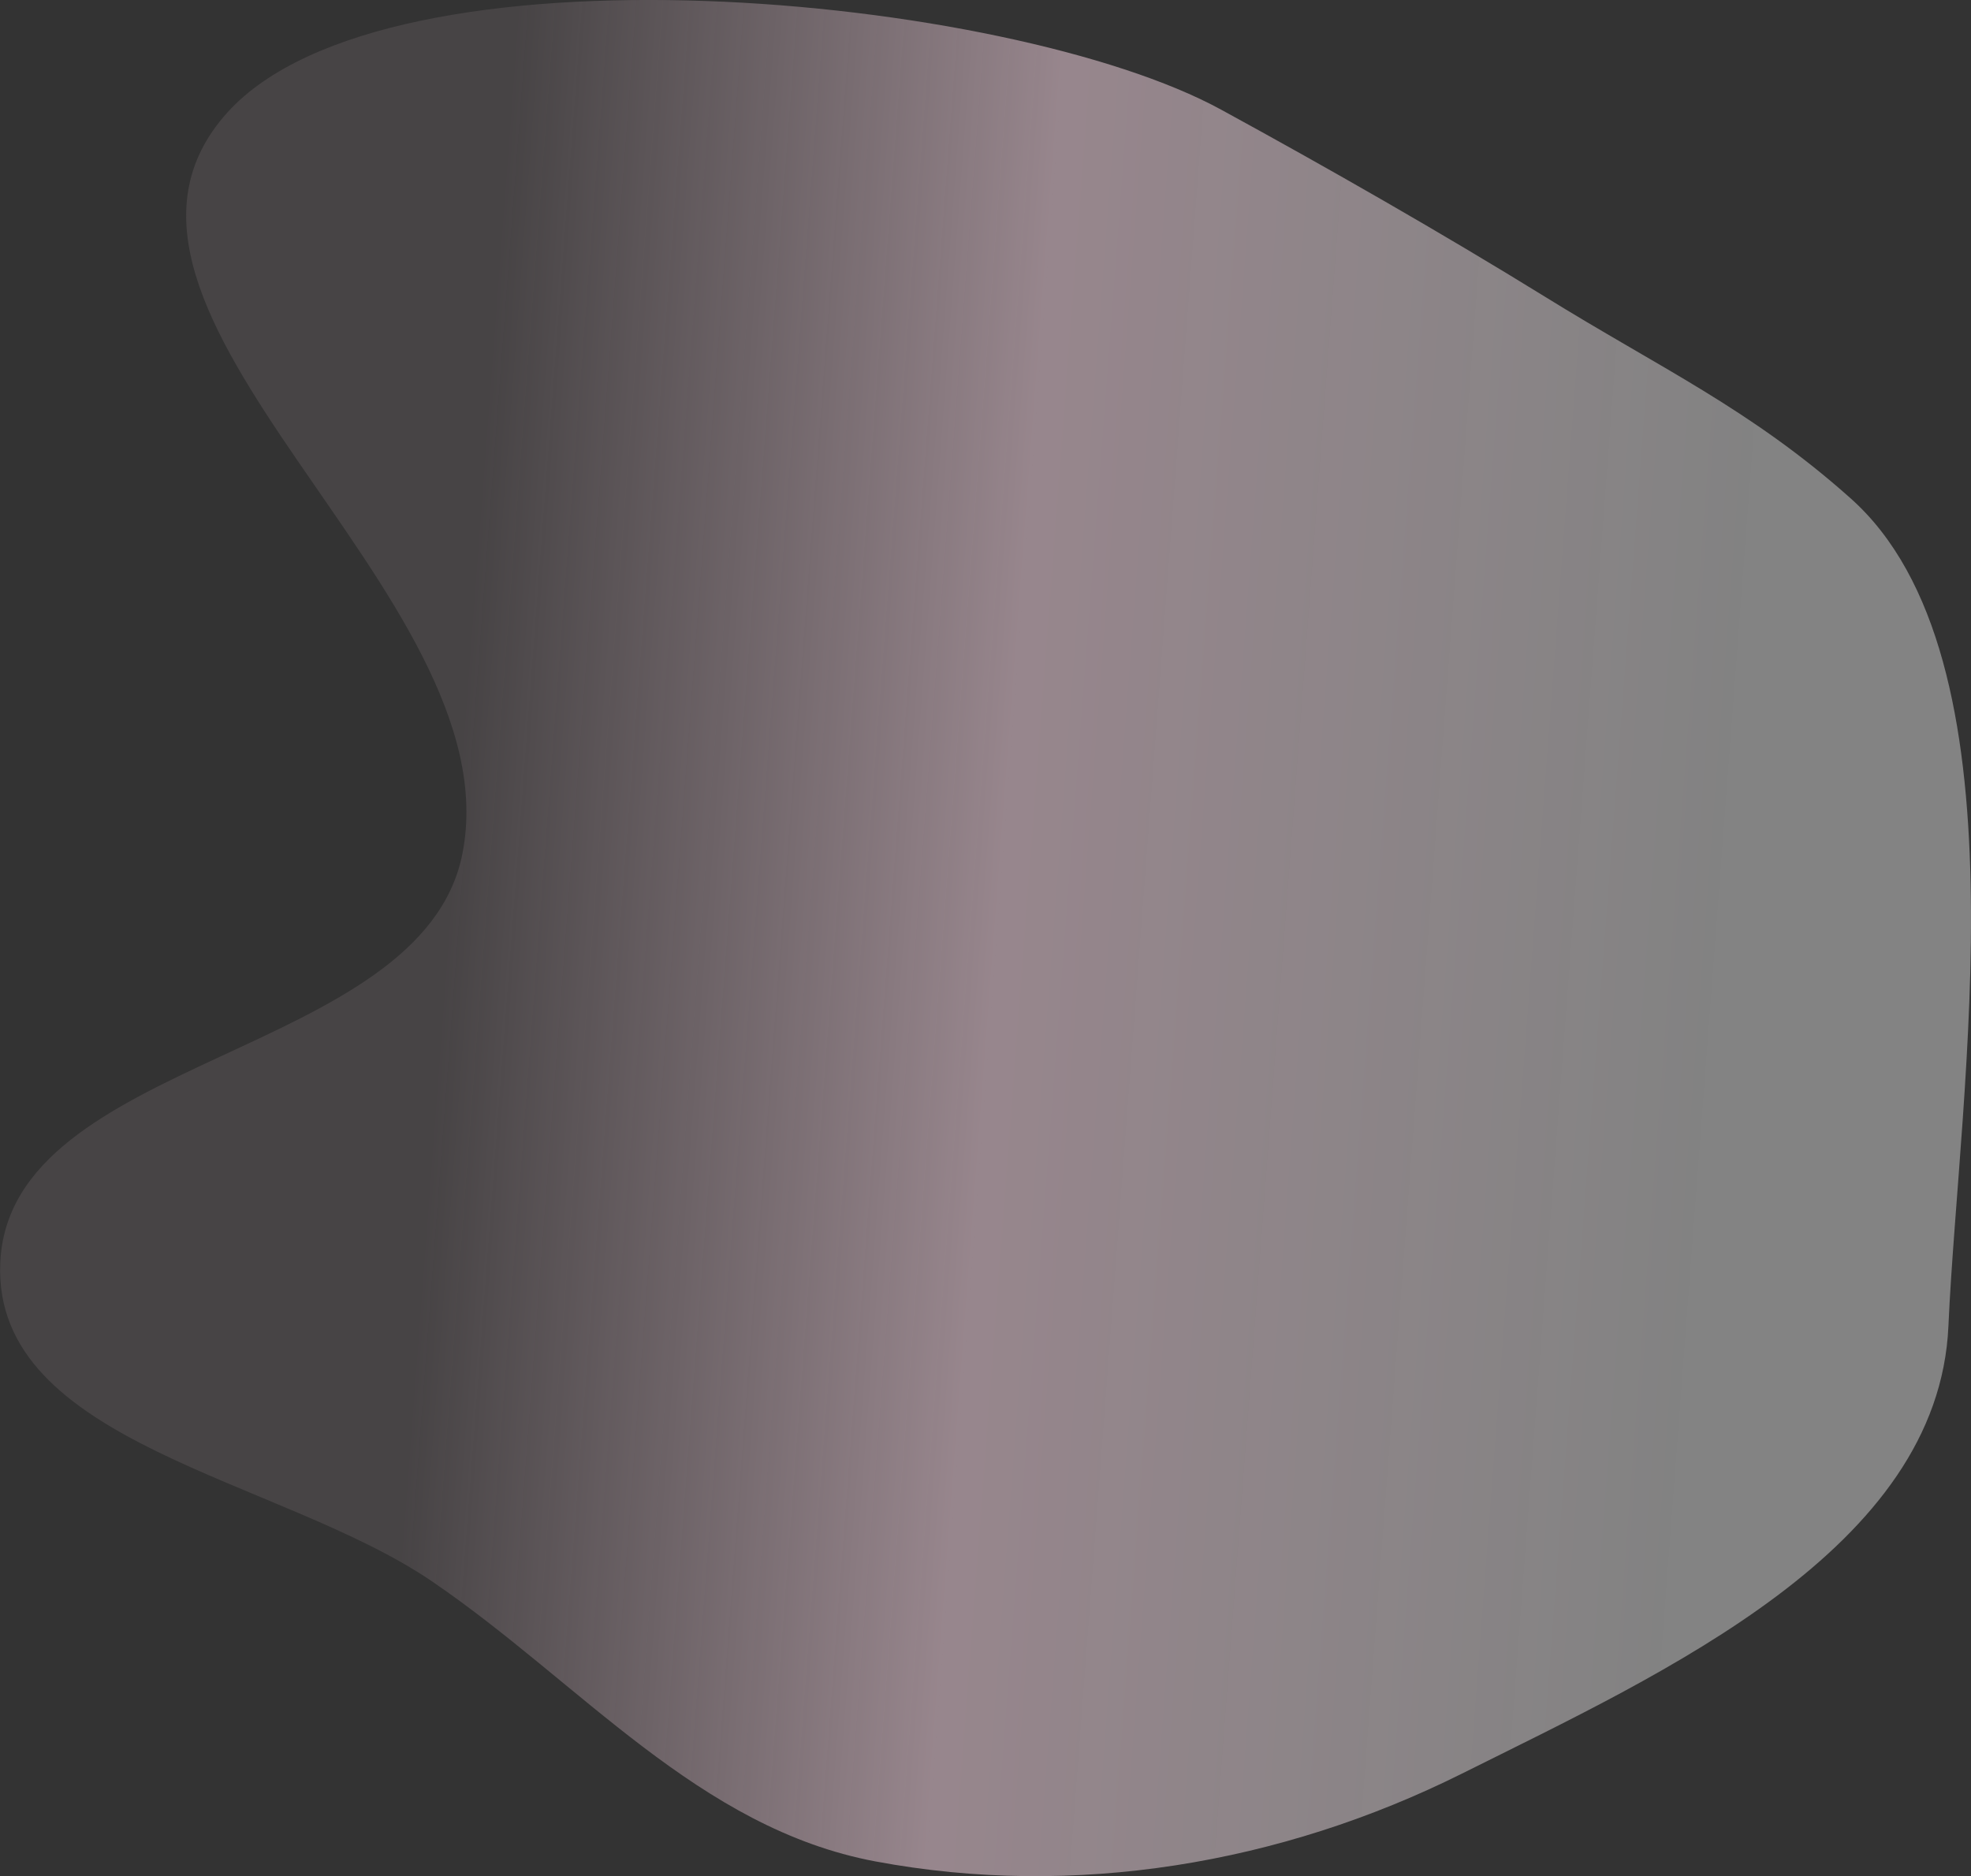 <svg version="1.2" xmlns="http://www.w3.org/2000/svg" viewBox="0 0 751 715" width="751" height="715"><rect x="0" y="0" width="751" height="715" fill="#333333" stroke="none"/><defs><linearGradient id="P" gradientUnits="userSpaceOnUse"/><linearGradient id="g1" x1="805.6" y1="267.1" x2="111.2" y2="214.6" href="#P"><stop offset=".2" stop-color="#f9f9f9" stop-opacity=".4"/><stop offset=".6" stop-color="#fbd8e6" stop-opacity=".5"/><stop offset=".9" stop-color="#fbd9e7" stop-opacity=".1"/></linearGradient></defs><style>.s0{fill:url(#g1)}</style><path fill-rule="evenodd" class="s0" d="m333.6 709.4c-67.4-12.6-112.5-68.2-168.8-106.6c-57.8-39.5-167.6-52.5-164.7-121.4c3.2-79.4 160.7-78.1 176.1-156.1c19.6-99.2-157.9-206.8-89.5-282.5c61.3-67.7 297.9-45.1 378.6-1c40.3 22 84.4 47.2 123.4 71.3c43.4 26.9 78.3 42.8 116.3 76.7c68.4 60.7 41.4 225.3 37.4 315.5c-3.7 85-108 132-185.5 170.7c-68.8 34.3-147.5 47.6-223.3 33.4z" /></svg>